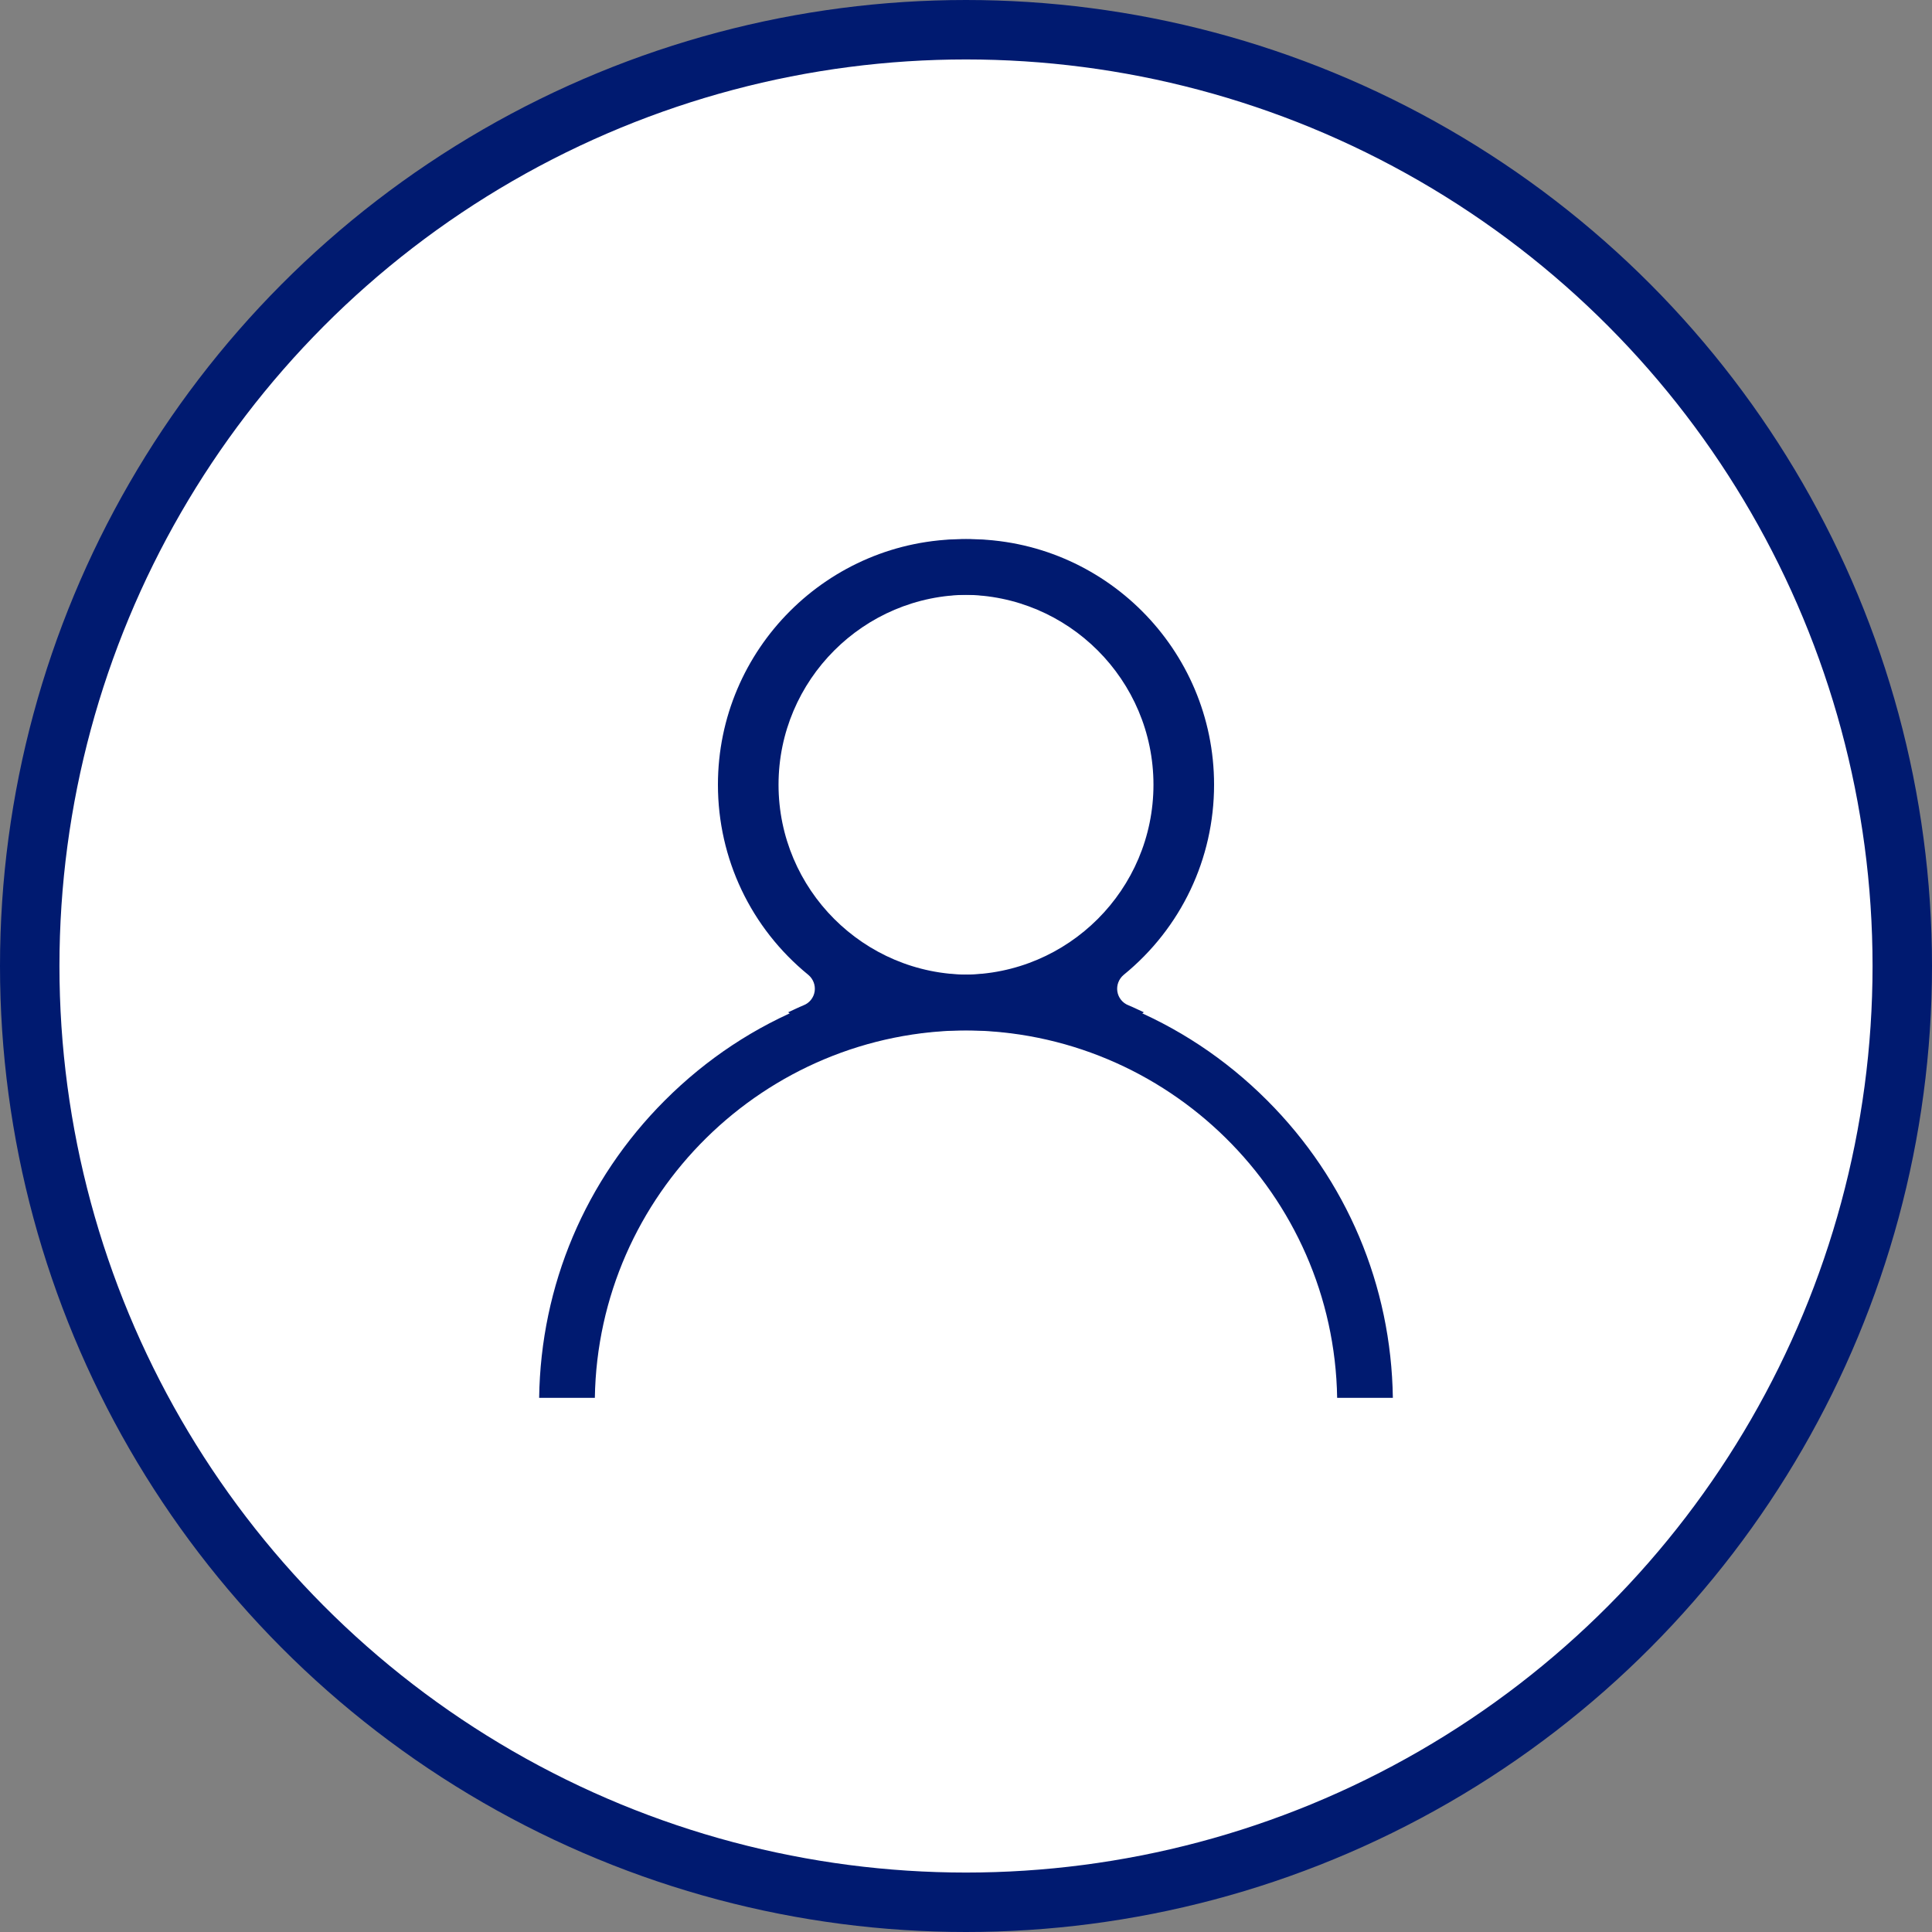 <?xml version="1.0" encoding="UTF-8"?>
<svg width="65px" height="65px" viewBox="0 0 65 65" version="1.1" xmlns="http://www.w3.org/2000/svg" xmlns:xlink="http://www.w3.org/1999/xlink">
    <rect x="0" y="0" width="65" height="65" fill="#808080" stroke="none"/>
    <!-- Generator: Sketch 54.1 (76490) - https://sketchapp.com -->
    <title>Oval-user</title>
    <desc>Created with Sketch.</desc>
    <defs>
        <path d="M8.193,8.401 C8.193,4.878 11.06,2.011 14.583,2.011 C18.109,2.011 20.974,4.878 20.974,8.401 C20.974,11.925 18.109,14.791 14.583,14.791 C11.06,14.791 8.193,11.925 8.193,8.401 L8.193,8.401 Z M20.483,16.057 C20.309,15.979 20.14,15.893 19.963,15.821 C19.766,15.744 19.624,15.566 19.592,15.356 C19.56,15.148 19.641,14.935 19.805,14.798 C21.737,13.223 22.846,10.89 22.846,8.401 C22.846,3.845 19.14,0.139 14.583,0.139 C10.027,0.139 6.321,3.845 6.321,8.401 C6.321,10.889 7.43,13.22 9.363,14.799 C9.526,14.935 9.607,15.148 9.575,15.354 C9.544,15.565 9.402,15.744 9.204,15.821 C7.396,16.546 5.769,17.621 4.369,19.021 C1.69,21.7 0.193,25.247 0.139,29.028 L2.013,29.028 C2.123,22.191 7.72,16.664 14.583,16.664 C16.033,16.664 17.421,16.92 18.717,17.374 L20.483,16.057 Z" id="path-1"></path>
        <path d="M8.193,8.401 C8.193,4.878 11.06,2.011 14.583,2.011 C18.109,2.011 20.974,4.878 20.974,8.401 C20.974,11.925 18.109,14.791 14.583,14.791 C11.06,14.791 8.193,11.925 8.193,8.401 L8.193,8.401 Z M20.483,16.057 C20.309,15.979 20.14,15.893 19.963,15.821 C19.766,15.744 19.624,15.566 19.592,15.356 C19.56,15.148 19.641,14.935 19.805,14.798 C21.737,13.223 22.846,10.89 22.846,8.401 C22.846,3.845 19.14,0.139 14.583,0.139 C10.027,0.139 6.321,3.845 6.321,8.401 C6.321,10.889 7.43,13.22 9.363,14.799 C9.526,14.935 9.607,15.148 9.575,15.354 C9.544,15.565 9.402,15.744 9.204,15.821 C7.396,16.546 5.769,17.621 4.369,19.021 C1.69,21.7 0.193,25.247 0.139,29.028 L2.013,29.028 C2.123,22.191 7.72,16.664 14.583,16.664 C16.033,16.664 17.421,16.92 18.717,17.374 L20.483,16.057 Z" id="path-3"></path>
    </defs>
    <g id="Première-connexion" stroke="none" stroke-width="1" fill="none" fill-rule="evenodd">
        <g id="Première-connexion---Étape-1" transform="translate(-480, -406)">
            <g id="Pop-in" transform="translate(342, 167)">
                <g id="Oval-user" transform="translate(139, 240)">
                    <circle id="Oval" stroke="#001A70" stroke-width="2" fill="#FFFFFF" cx="31.5" cy="31.5" r="31.5"></circle>
                    <g id="Picto-/-ic/Proprietaire" stroke-width="1" transform="translate(17, 17)">
                        <mask id="mask-2" fill="white">
                            <use xlink:href="#path-1"></use>
                        </mask>
                        <use id="Mask" fill="#001A70" fill-rule="nonzero" xlink:href="#path-1"></use>
                        <path d="M28.742,28.082 L24.944,28.082 L24.944,24.347 C24.944,23.959 24.627,23.644 24.237,23.644 L21.679,23.644 C21.289,23.644 20.971,23.959 20.971,24.347 L20.971,28.082 L17.171,28.082 L17.083,21.048 L22.96,16.667 L28.742,20.87 L28.742,28.082 Z" id="Path" fill="#001A70" fill-rule="nonzero" mask="url(#mask-2)"></path>
                    </g>
                    <g id="Picto-/-ic/Proprietaire-Copy" stroke-width="1" transform="translate(34.5, 32) scale(-1, 1) translate(-34.5, -32) translate(23, 17)">
                        <mask id="mask-4" fill="white">
                            <use xlink:href="#path-3"></use>
                        </mask>
                        <use id="Mask-Copy" fill="#001A70" fill-rule="nonzero" xlink:href="#path-3"></use>
                        <path d="M28.742,28.082 L24.944,28.082 L24.944,24.347 C24.944,23.959 24.627,23.644 24.237,23.644 L21.679,23.644 C21.289,23.644 20.971,23.959 20.971,24.347 L20.971,28.082 L17.171,28.082 L17.083,21.048 L22.96,16.667 L28.742,20.87 L28.742,28.082 Z" id="Path" fill="#001A70" fill-rule="nonzero" mask="url(#mask-4)"></path>
                    </g>
                </g>
            </g>
        </g>
    </g>
</svg>
